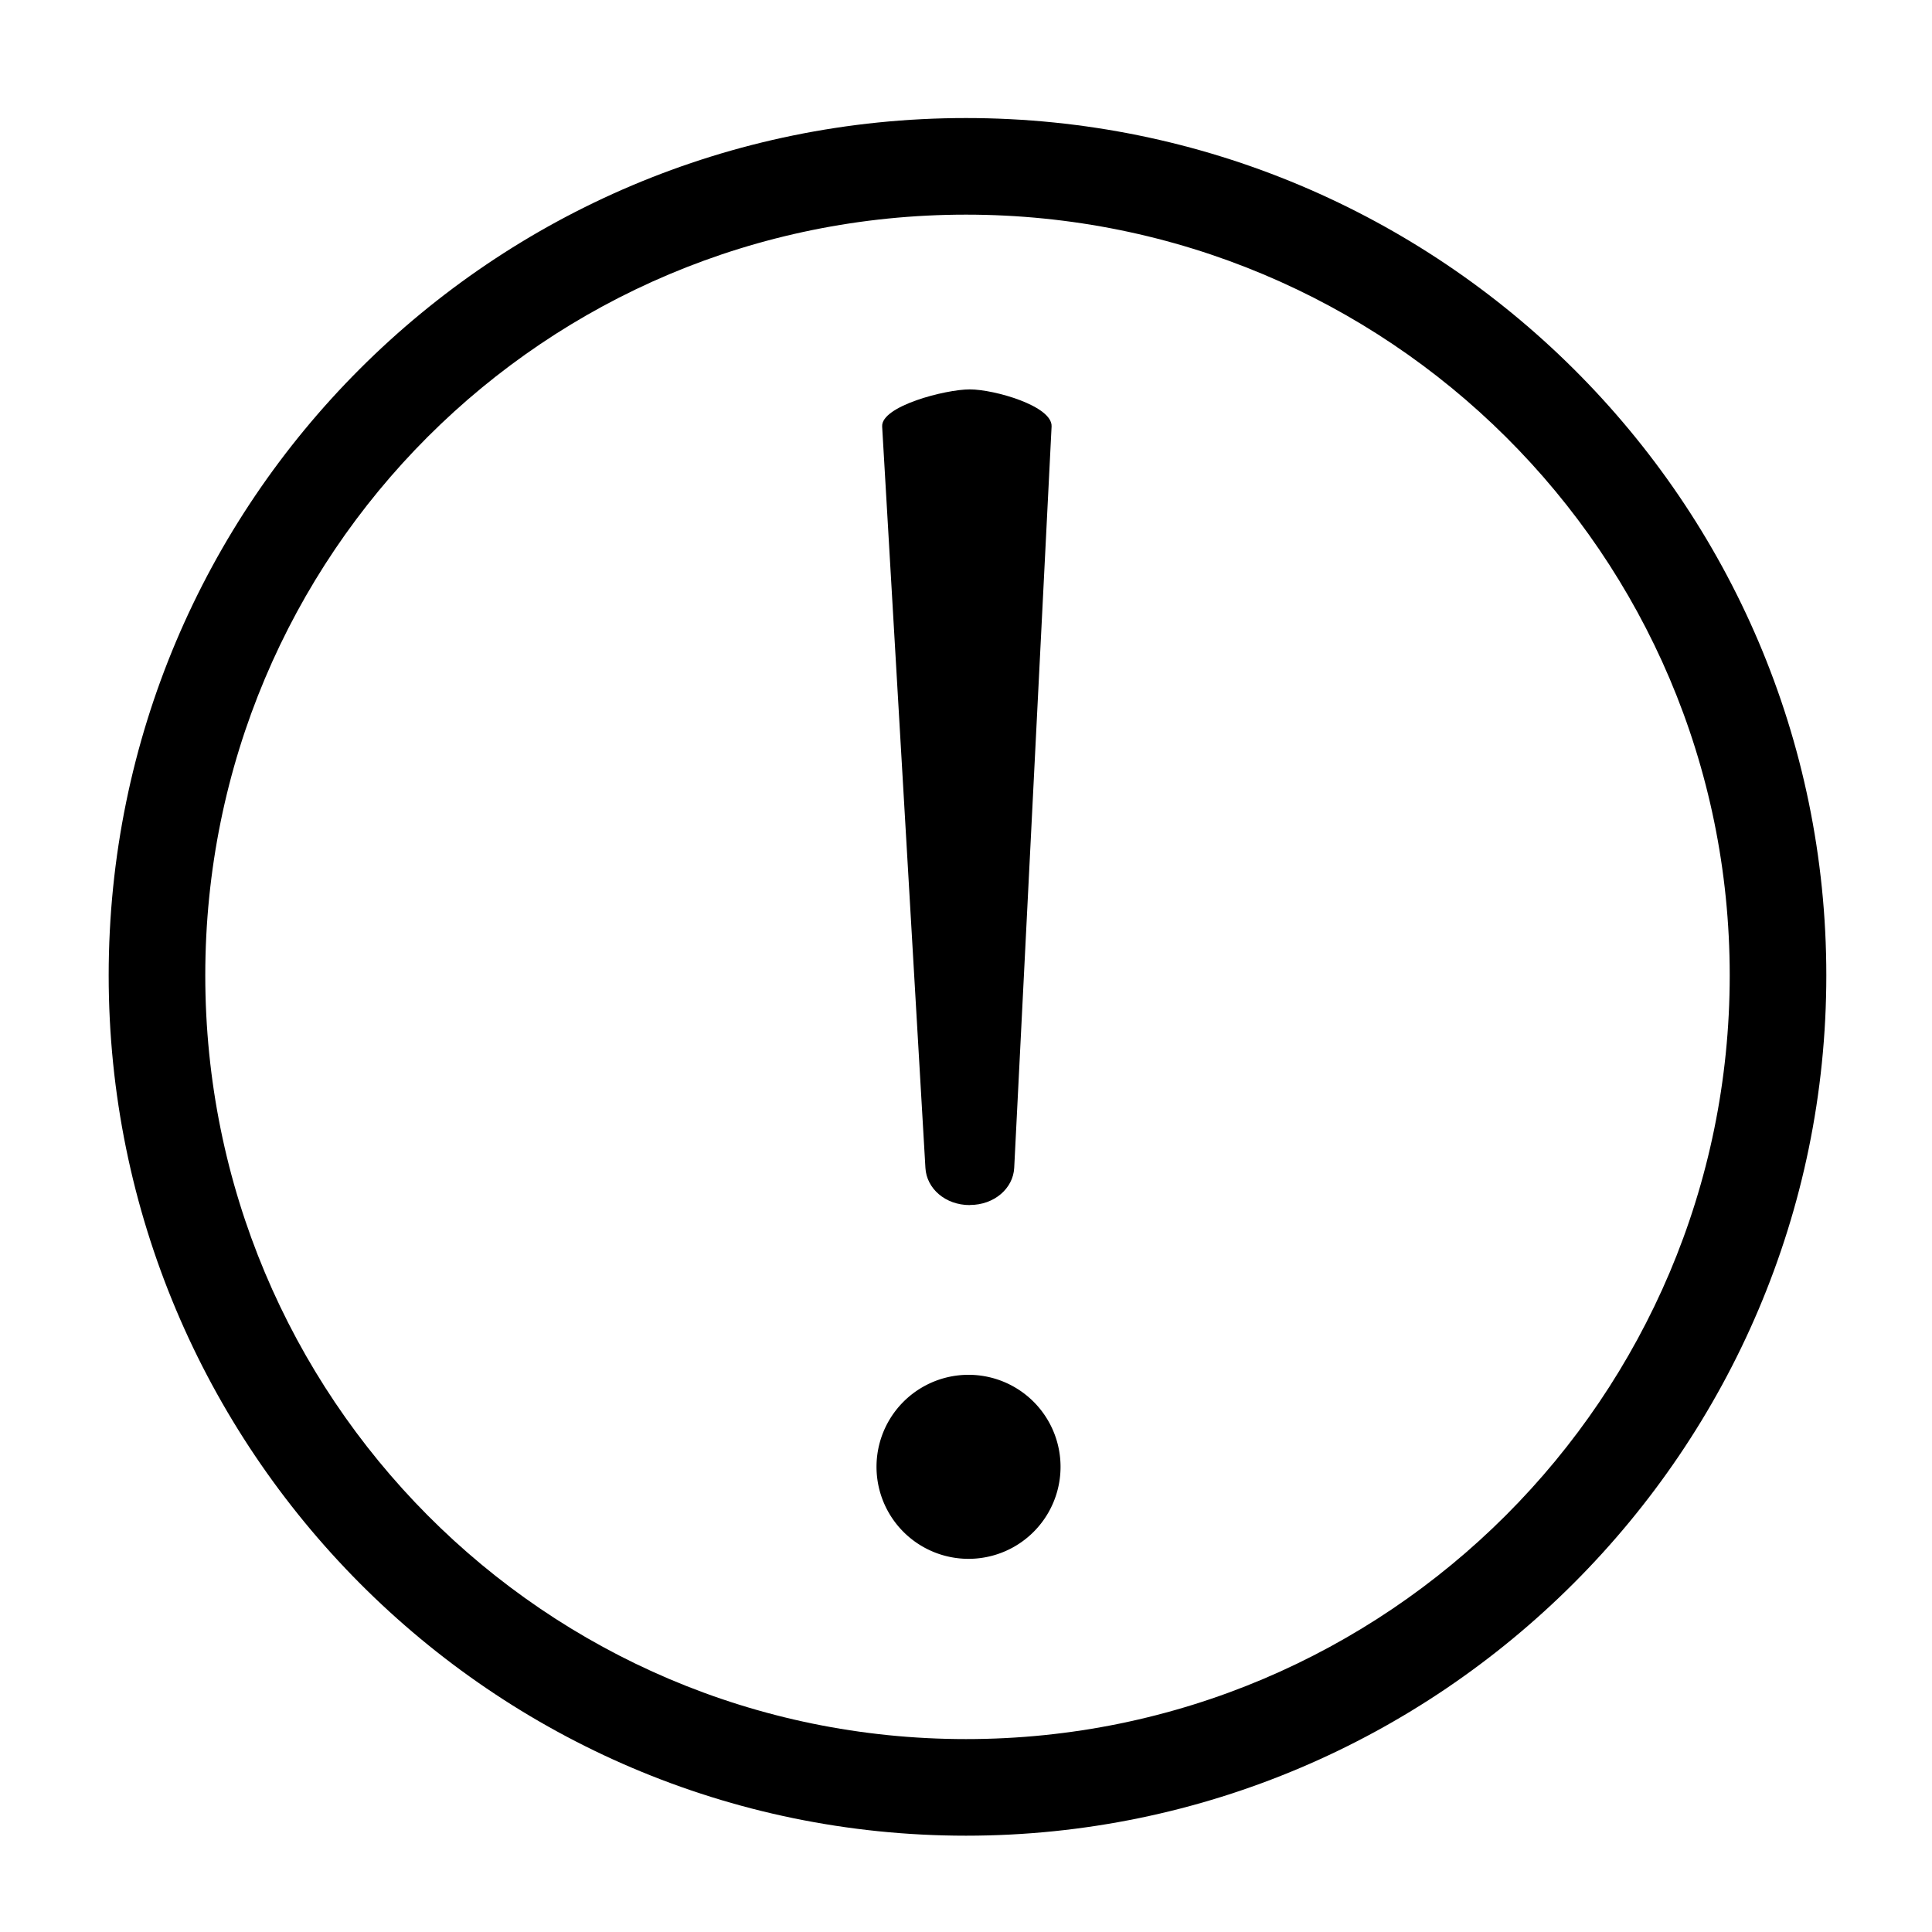 <?xml version="1.0" encoding="UTF-8" standalone="no"?>
<!-- Generated by IcoMoon.io -->

<svg
   xmlns:dc="http://purl.org/dc/elements/1.1/"
   xmlns:cc="http://creativecommons.org/ns#"
   xmlns:rdf="http://www.w3.org/1999/02/22-rdf-syntax-ns#"
   xmlns:svg="http://www.w3.org/2000/svg"
   xmlns="http://www.w3.org/2000/svg"
   xmlns:sodipodi="http://sodipodi.sourceforge.net/DTD/sodipodi-0.dtd"
   xmlns:inkscape="http://www.inkscape.org/namespaces/inkscape"
   version="1.1"
   width="20"
   height="20"
   viewBox="0 0 20 20"
   id="svg2"
   inkscape:version="0.48.4 r9939"
   sodipodi:docname="info.svg">
  <defs
     id="defs12" />
  <sodipodi:namedview
     pagecolor="#ffffff"
     bordercolor="#666666"
     borderopacity="1"
     objecttolerance="10"
     gridtolerance="10"
     guidetolerance="10"
     inkscape:pageopacity="0"
     inkscape:pageshadow="2"
     inkscape:window-width="1280"
     inkscape:window-height="748"
     id="namedview10"
     showgrid="false"
     inkscape:zoom="8.34386"
     inkscape:cx="4.079385"
     inkscape:cy="17.918492"
     inkscape:window-x="0"
     inkscape:window-y="0"
     inkscape:window-maximized="1"
     inkscape:current-layer="svg2" />
  <path
     style="fill:#000000"
     inkscape:connector-curvature="0"
     d="m 10.039,12.475 0,0 c -0.254,0 -0.447,-0.172 -0.459,-0.384 L 9.132,4.415 C 9.12,4.204 9.786,4.031 10.039,4.031 l 0,0 c 0.254,0 0.857,0.172 0.847,0.384 l -0.387,7.675 c -0.011,0.212 -0.206,0.384 -0.459,0.384 z"
     id="path8-3"
     sodipodi:nodetypes="ccssccssc" />
  <path
     sodipodi:type="arc"
     style="fill:#000000;fill-opacity:1;stroke:none"
     id="path3013"
     sodipodi:cx="10.127119"
     sodipodi:cy="15.783898"
     sodipodi:rx="1.0364046"
     sodipodi:ry="1.0364046"
     d="m 11.164,15.784 a 1.036,1.036 0 1 1 -2.073,0 1.036,1.036 0 1 1 2.073,0 z"
     transform="matrix(0.919,0,0,0.919,0.719,0.679)" />
  <path
     style="font-size:medium;font-style:normal;font-variant:normal;font-weight:normal;font-stretch:normal;text-indent:0;text-align:start;text-decoration:none;line-height:normal;letter-spacing:normal;word-spacing:normal;text-transform:none;direction:ltr;block-progression:tb;writing-mode:lr-tb;text-anchor:start;baseline-shift:baseline;color:#000000;fill:#000000;fill-opacity:1;stroke:none;stroke-width:1;marker:none;visibility:visible;display:inline;overflow:visible;enable-background:accumulate;font-family:Sans;-inkscape-font-specification:Sans"
     d="m 10,1.222 c -4.904,0 -8.875,3.971 -8.875,8.875 0,4.904 3.971,8.906 8.875,8.906 4.904,0 8.906,-4.003 8.906,-8.906 0,-4.904 -4.003,-8.875 -8.906,-8.875 z m 0,1 c 4.363,0 7.906,3.512 7.906,7.875 0,4.363 -3.543,7.906 -7.906,7.906 -4.363,0 -7.875,-3.543 -7.875,-7.906 0,-4.363 3.512,-7.875 7.875,-7.875 z"
     id="path2984"
     inkscape:connector-curvature="0" />
</svg>
